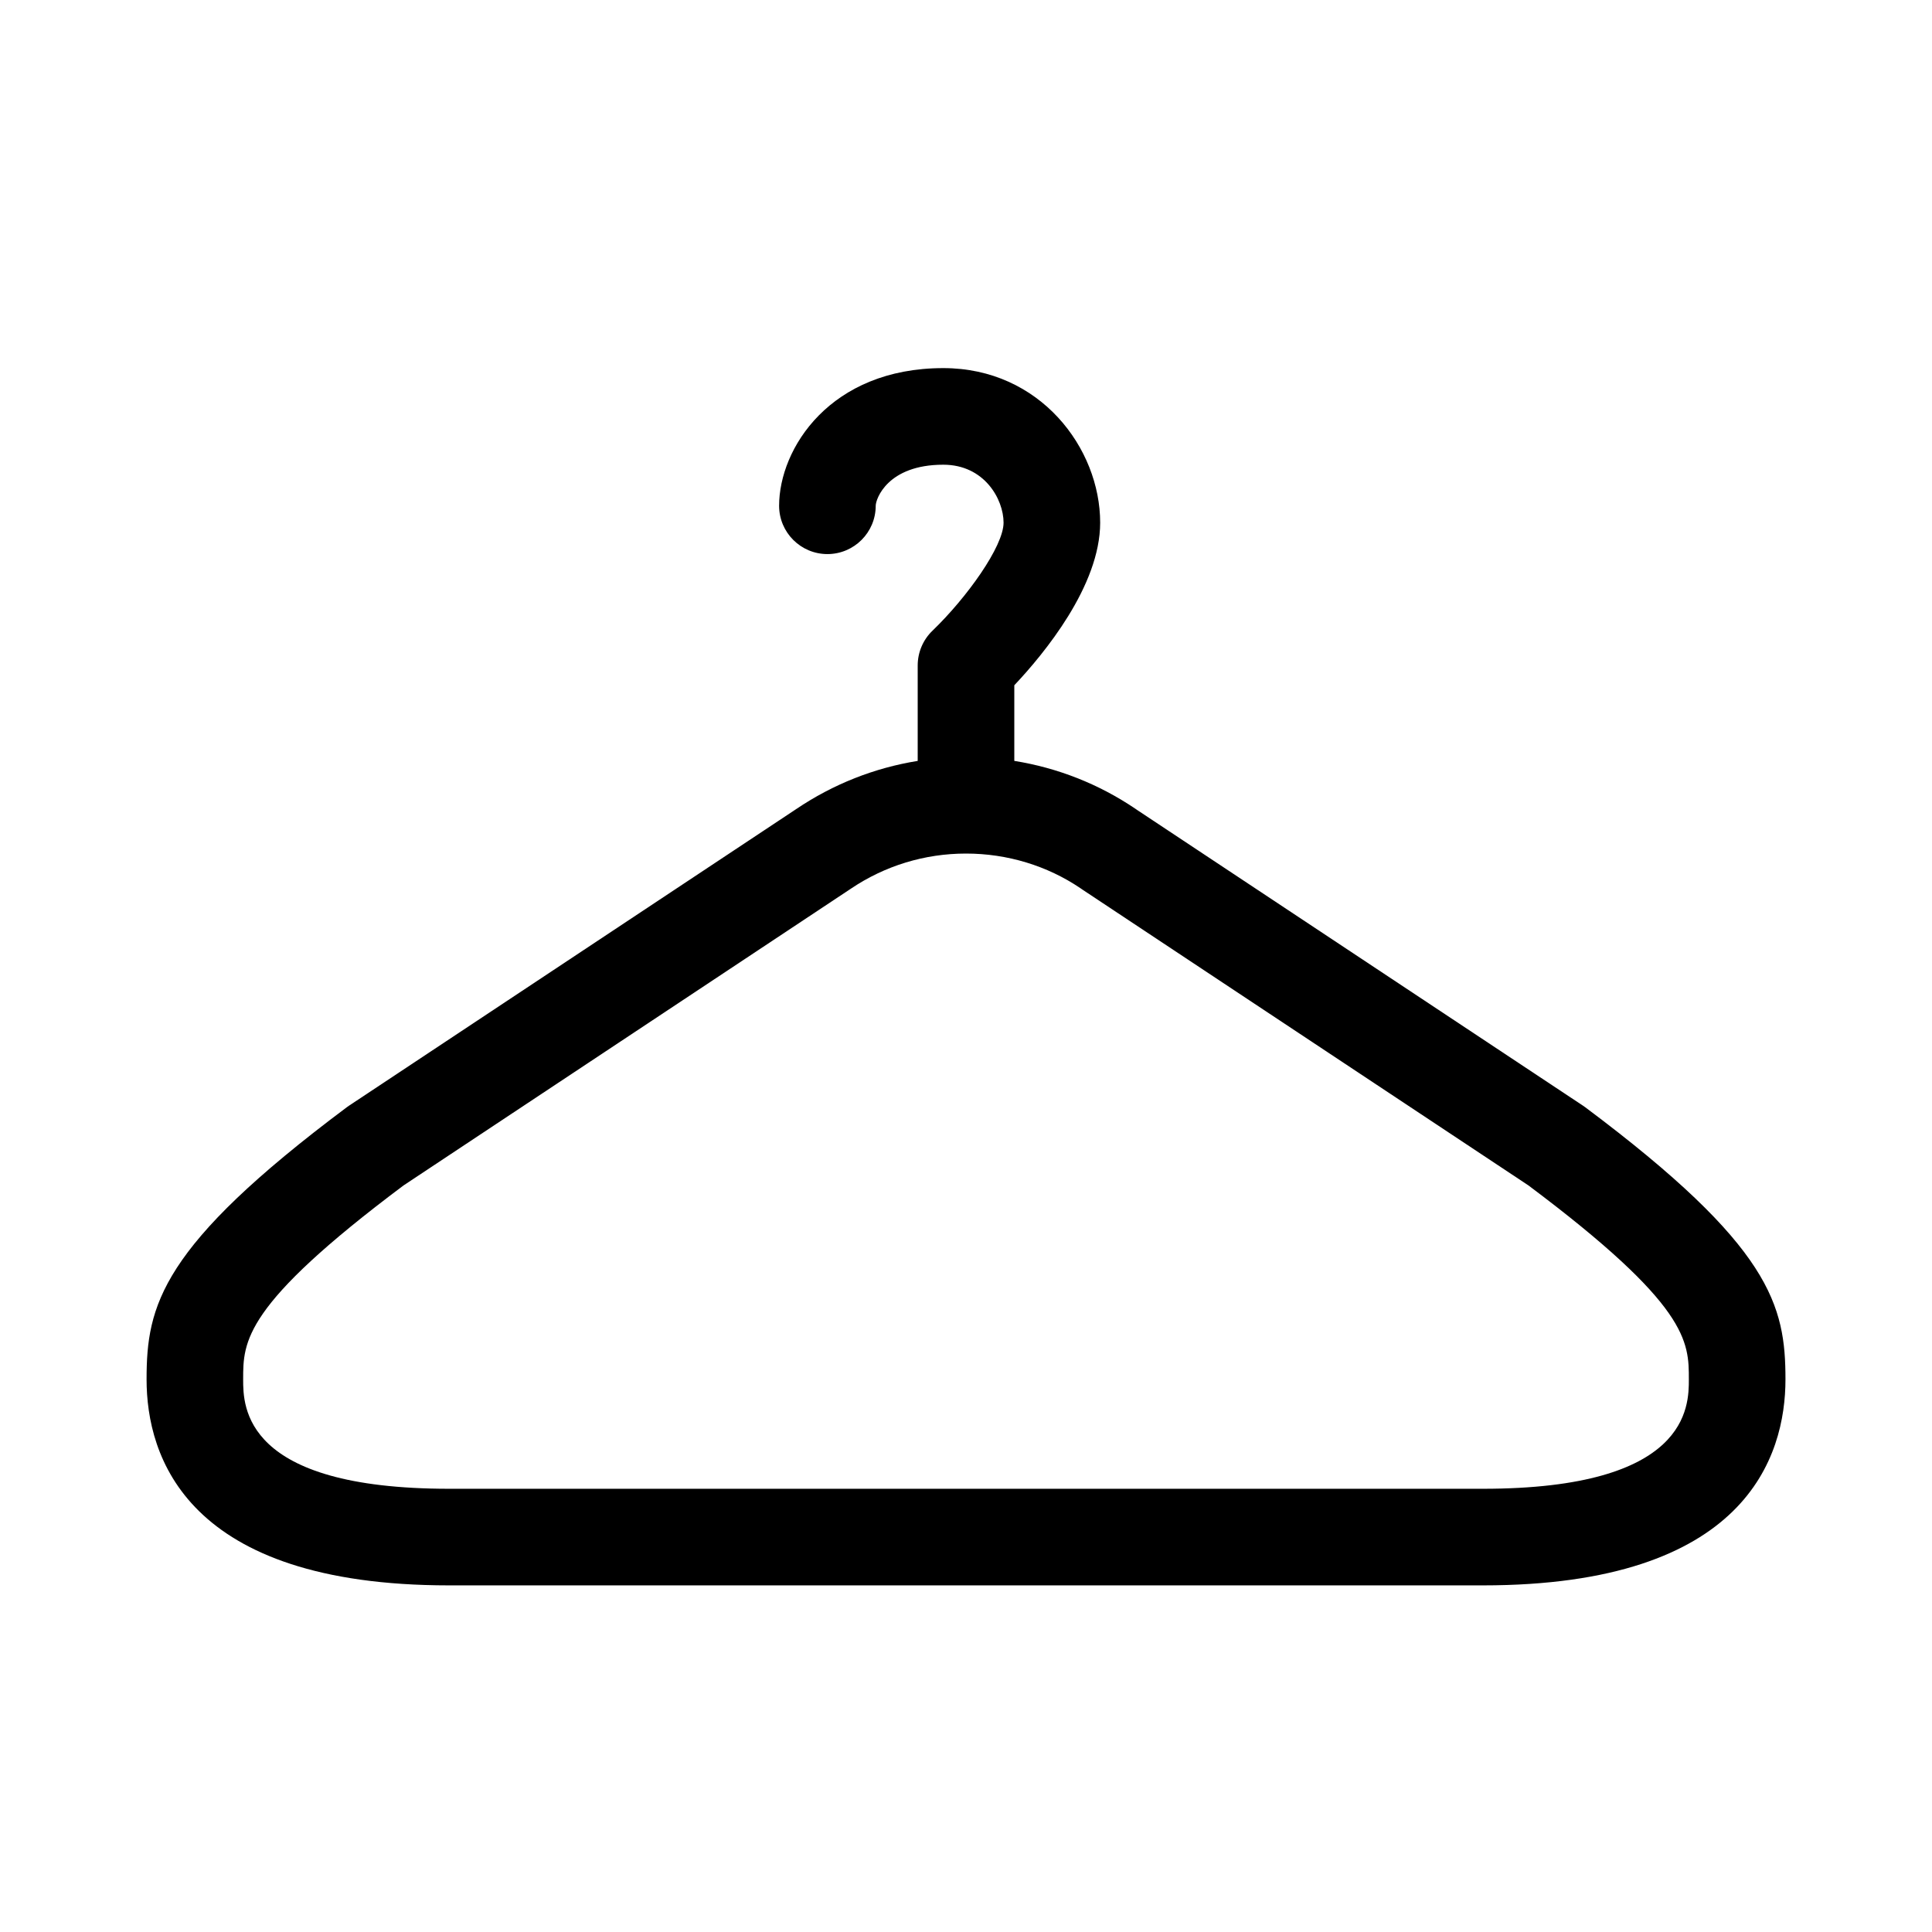 <svg xmlns="http://www.w3.org/2000/svg" xmlns:xlink="http://www.w3.org/1999/xlink" version="1.1" id="Ebene_1" x="0px" y="0px" width="90px" height="90px" viewBox="0 0 90 90" enable-background="new 0 0 90 90" xml:space="preserve">
<path d="M73.845,51.579c-0.034-0.025-0.068-0.05-0.104-0.073L52.972,37.732c-0.013-0.009-0.075-0.053-0.089-0.062  c-1.706-1.152-3.622-1.902-5.633-2.225v-3.522c1.381-1.464,4-4.631,4-7.575c0-3.463-2.793-7.2-7.306-7.2  c-5.276,0-7.65,3.75-7.65,6.413c0,1.243,1.008,2.25,2.25,2.25s2.25-1.007,2.25-2.25c0-0.314,0.548-1.913,3.15-1.913  c1.914,0,2.806,1.611,2.806,2.7c0,1.103-1.711,3.491-3.307,5.028C43,29.8,42.75,30.387,42.75,31v4.446  c-2.012,0.324-3.936,1.079-5.667,2.249L16.26,51.506c-0.036,0.023-0.07,0.048-0.104,0.073c-8.679,6.492-9.328,9.234-9.328,12.677  c0,3.584,1.831,9.597,14.097,9.597h48.152c12.266,0,14.097-6.013,14.097-9.597C83.173,60.813,82.523,58.071,73.845,51.579z   M69.076,69.353H20.924c-9.597,0-9.597-3.836-9.597-5.097c0-1.768,0-3.438,7.473-9.035L39.635,41.4  c1.588-1.072,3.443-1.638,5.365-1.638c1.923,0,3.778,0.566,5.326,1.611c0.018,0.013,0.086,0.06,0.104,0.072L71.2,55.221  c7.473,5.597,7.473,7.268,7.473,9.035C78.673,65.517,78.673,69.353,69.076,69.353z"/>
</svg>